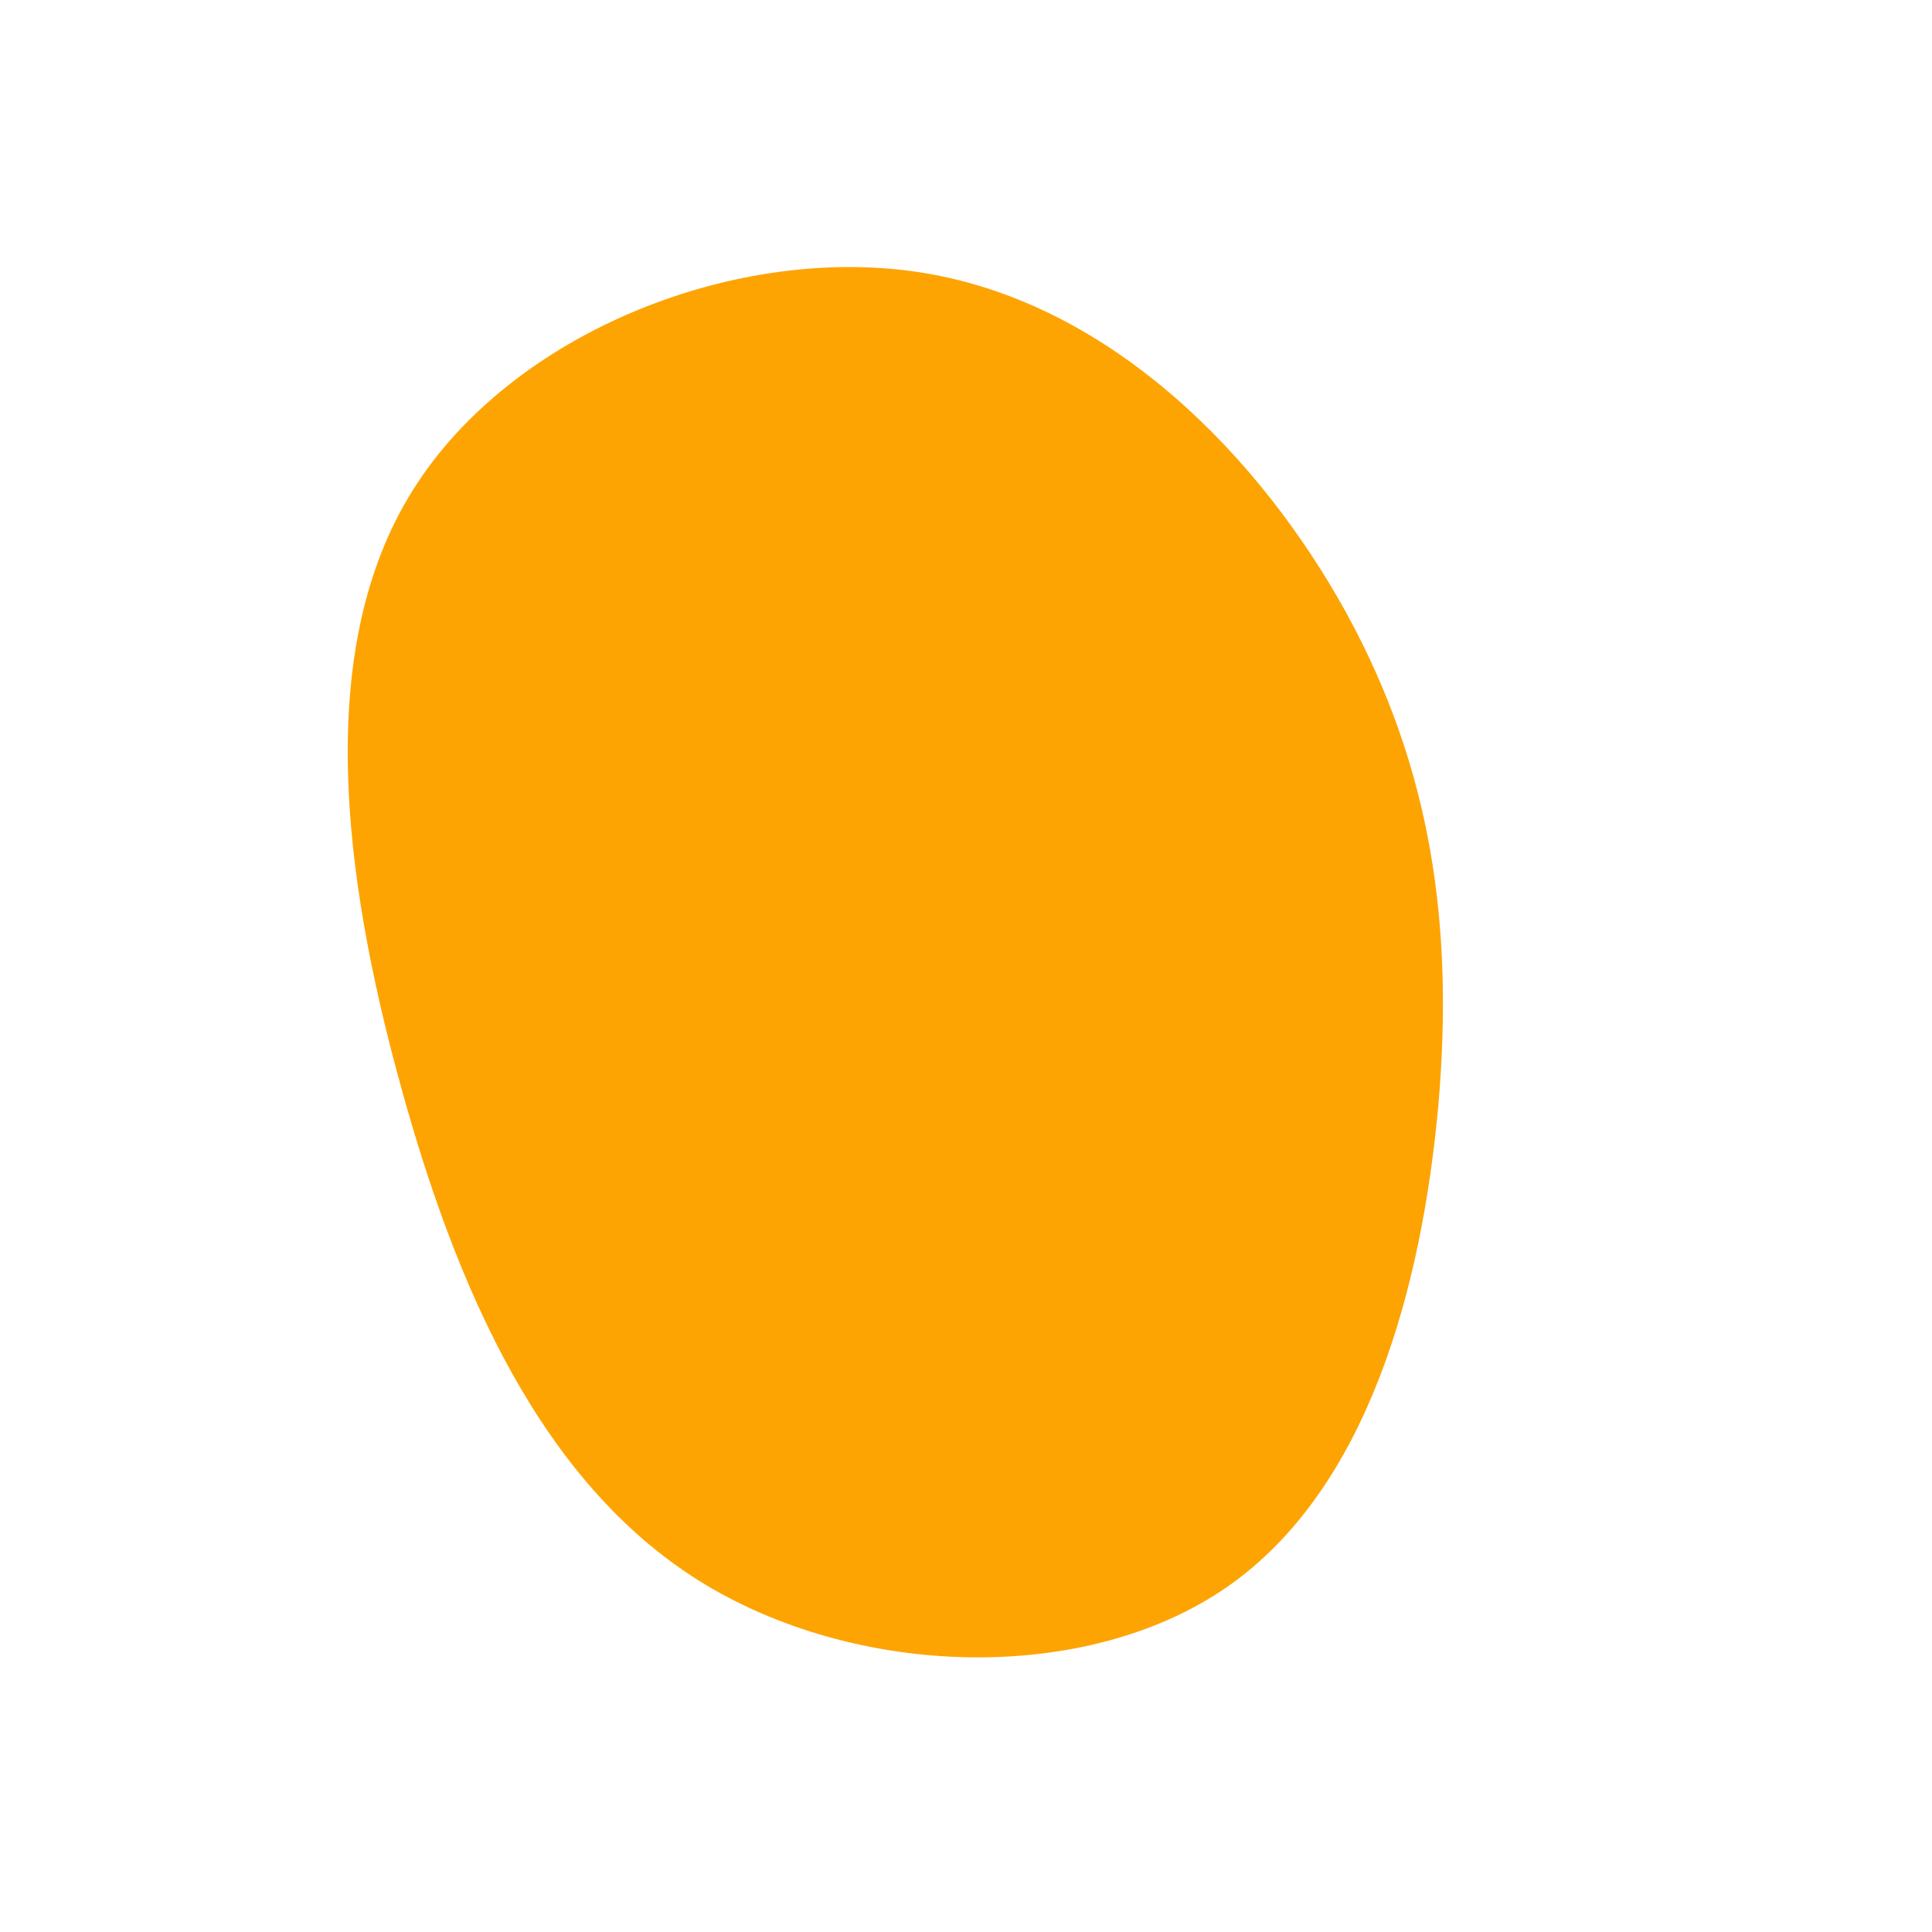 <?xml version="1.0" standalone="no"?>
<svg viewBox="0 0 200 200" xmlns="http://www.w3.org/2000/svg">
  <path fill="#FDA403" d="M39.4,-36.5C48.2,-20.4,50.5,-4.2,48.9,14.4C47.2,33.1,41.7,54.1,27,64.3C12.4,74.4,-11.4,73.8,-27.7,63.6C-43.9,53.4,-52.7,33.7,-58.6,12.1C-64.5,-9.4,-67.5,-32.9,-57.3,-49.2C-47.1,-65.6,-23.5,-75,-4.1,-71.7C15.3,-68.4,30.6,-52.5,39.4,-36.5Z" transform="translate(100 100)" />
</svg>
